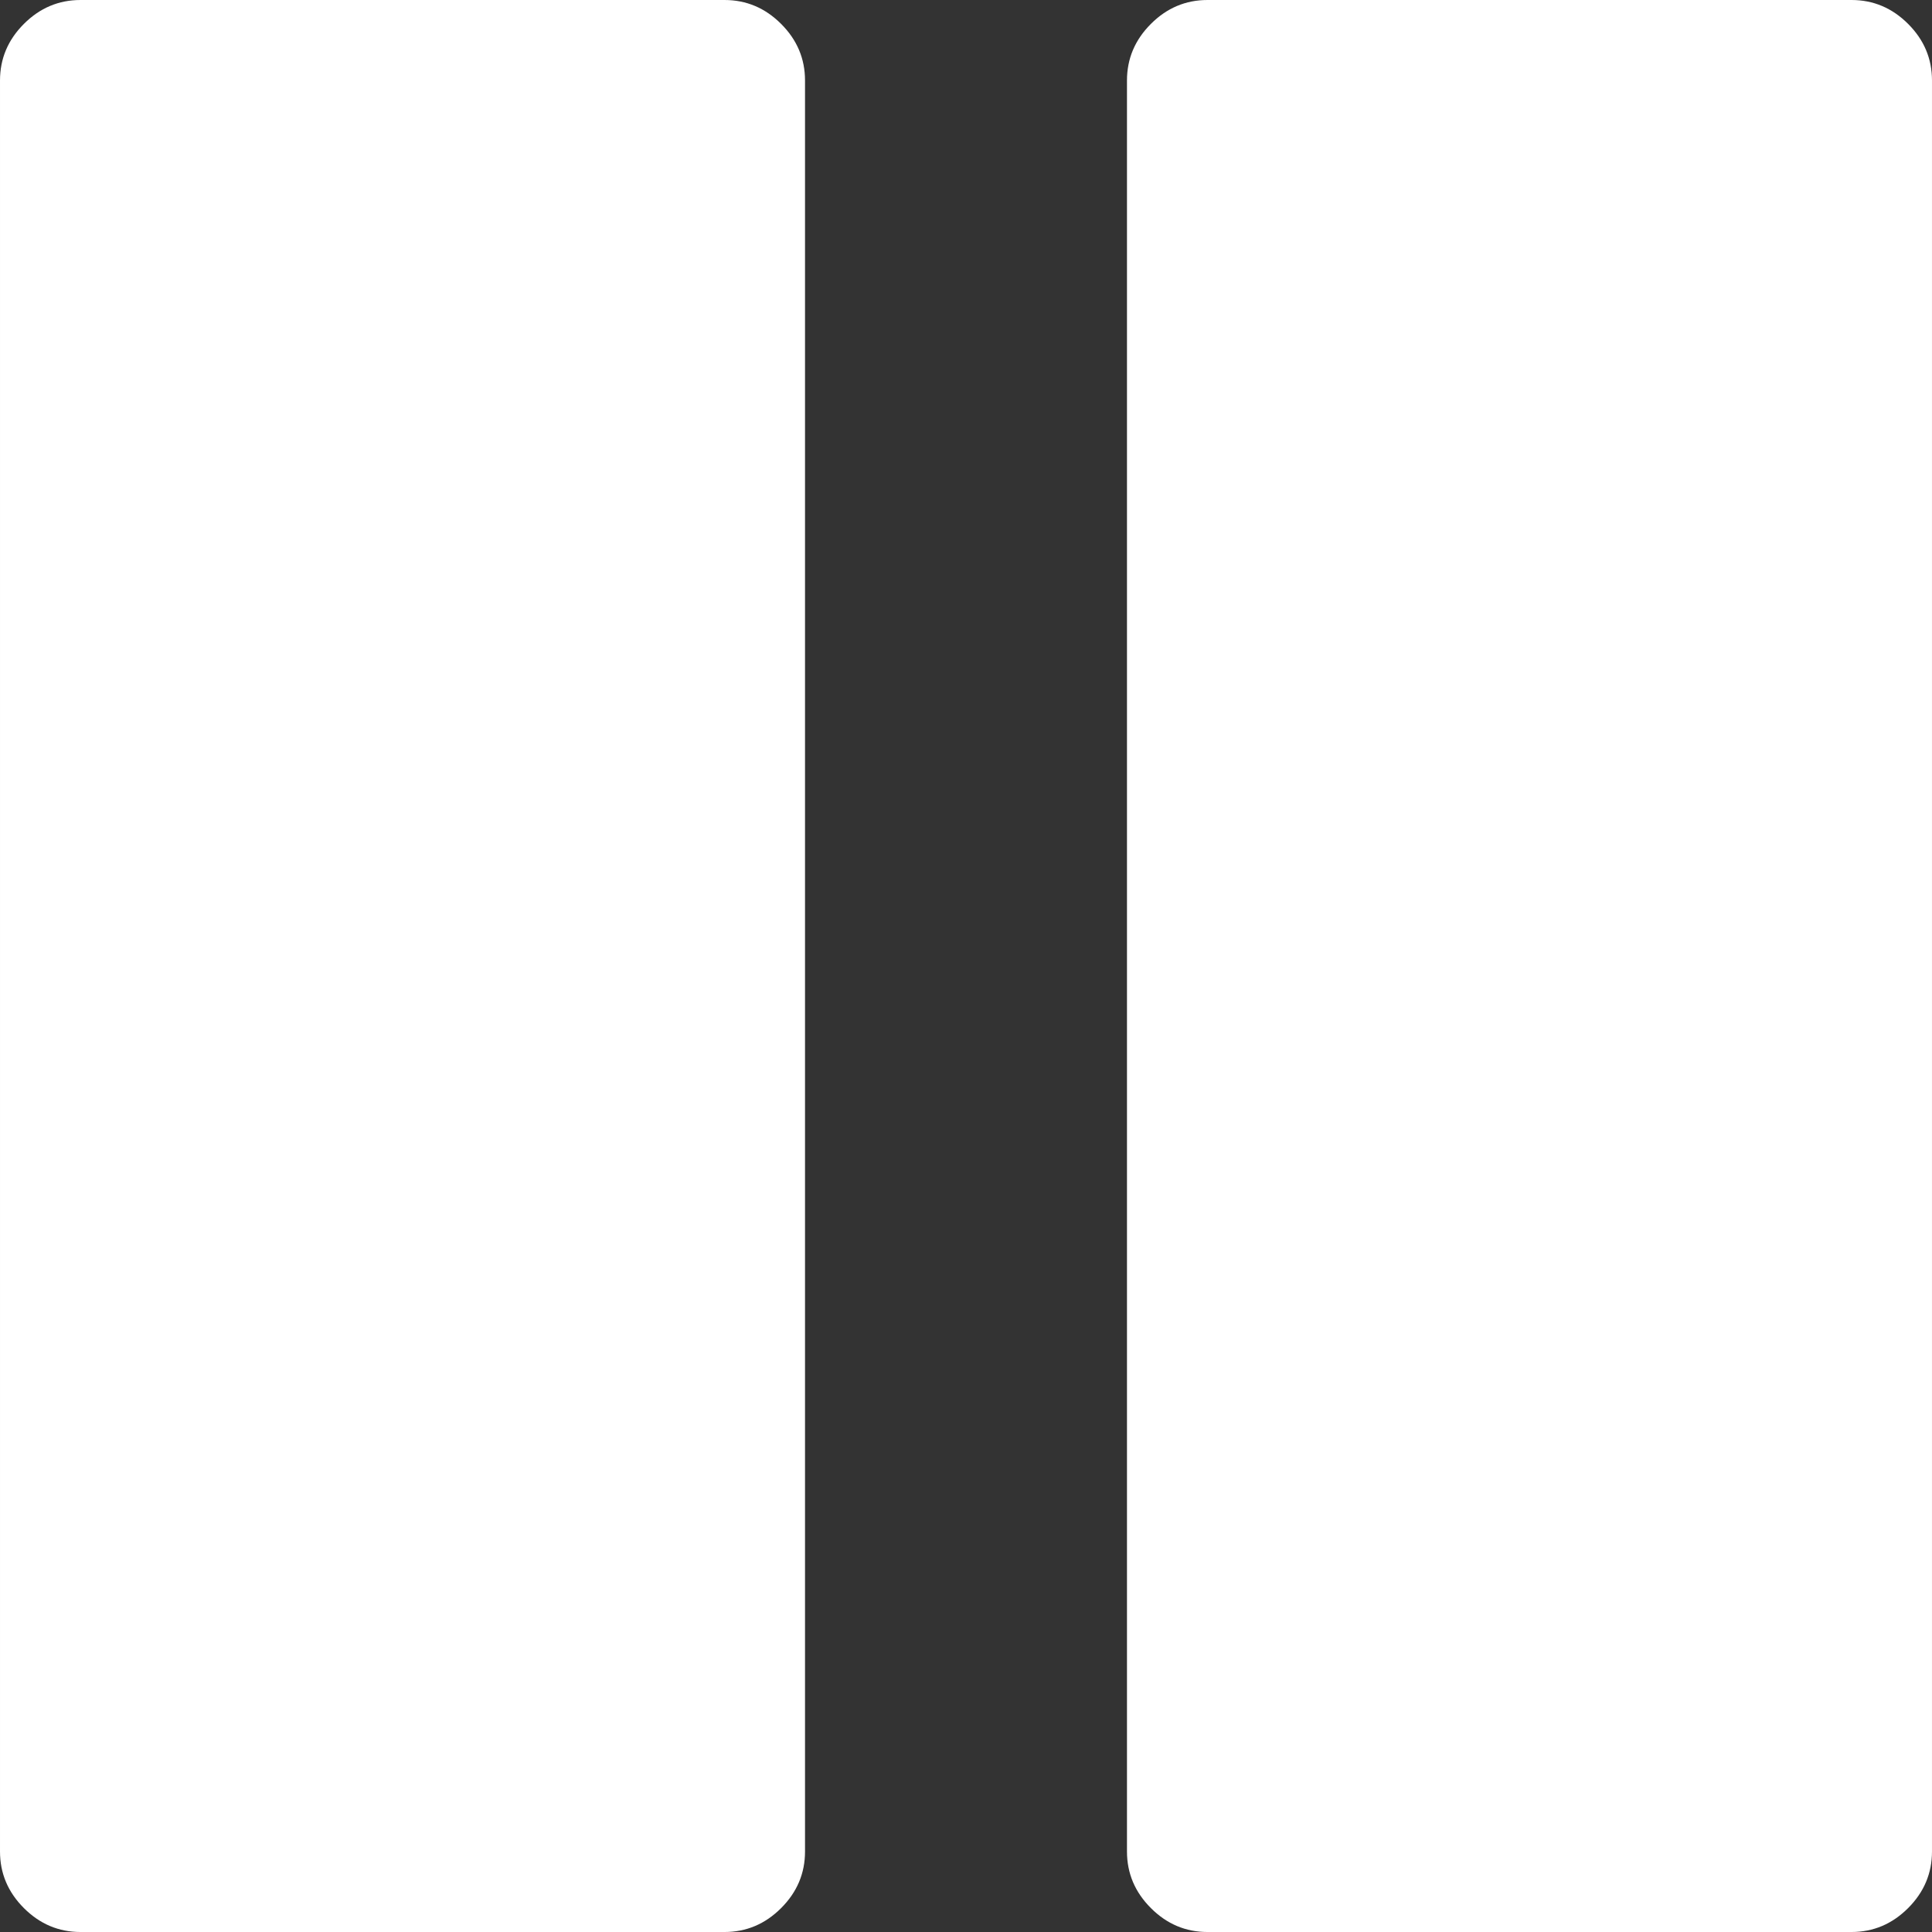 <svg fill="#fff" xmlns="http://www.w3.org/2000/svg" viewBox="0 0 438.536 438.536"><rect x="0" y="0" width="438.536" height="438.536" fill="#333333" stroke="none"/><path d="M164.453 0H18.276C13.324 0 9.041 1.807 5.425 5.424 1.808 9.04.001 13.322.001 18.271v401.991c0 4.948 1.807 9.233 5.424 12.847 3.619 3.617 7.902 5.428 12.851 5.428h146.181c4.949 0 9.231-1.811 12.847-5.428 3.617-3.613 5.424-7.898 5.424-12.847V18.271c0-4.952-1.807-9.231-5.428-12.847C173.685 1.807 169.402 0 164.453 0zm268.66 5.424C429.496 1.807 425.215 0 420.267 0H274.086c-4.949 0-9.237 1.807-12.847 5.424-3.621 3.615-5.432 7.898-5.432 12.847v401.991c0 4.948 1.811 9.233 5.432 12.847 3.609 3.617 7.897 5.428 12.847 5.428h146.181c4.948 0 9.229-1.811 12.847-5.428 3.614-3.613 5.421-7.898 5.421-12.847V18.271c-.001-4.952-1.805-9.231-5.422-12.847z"/></svg>